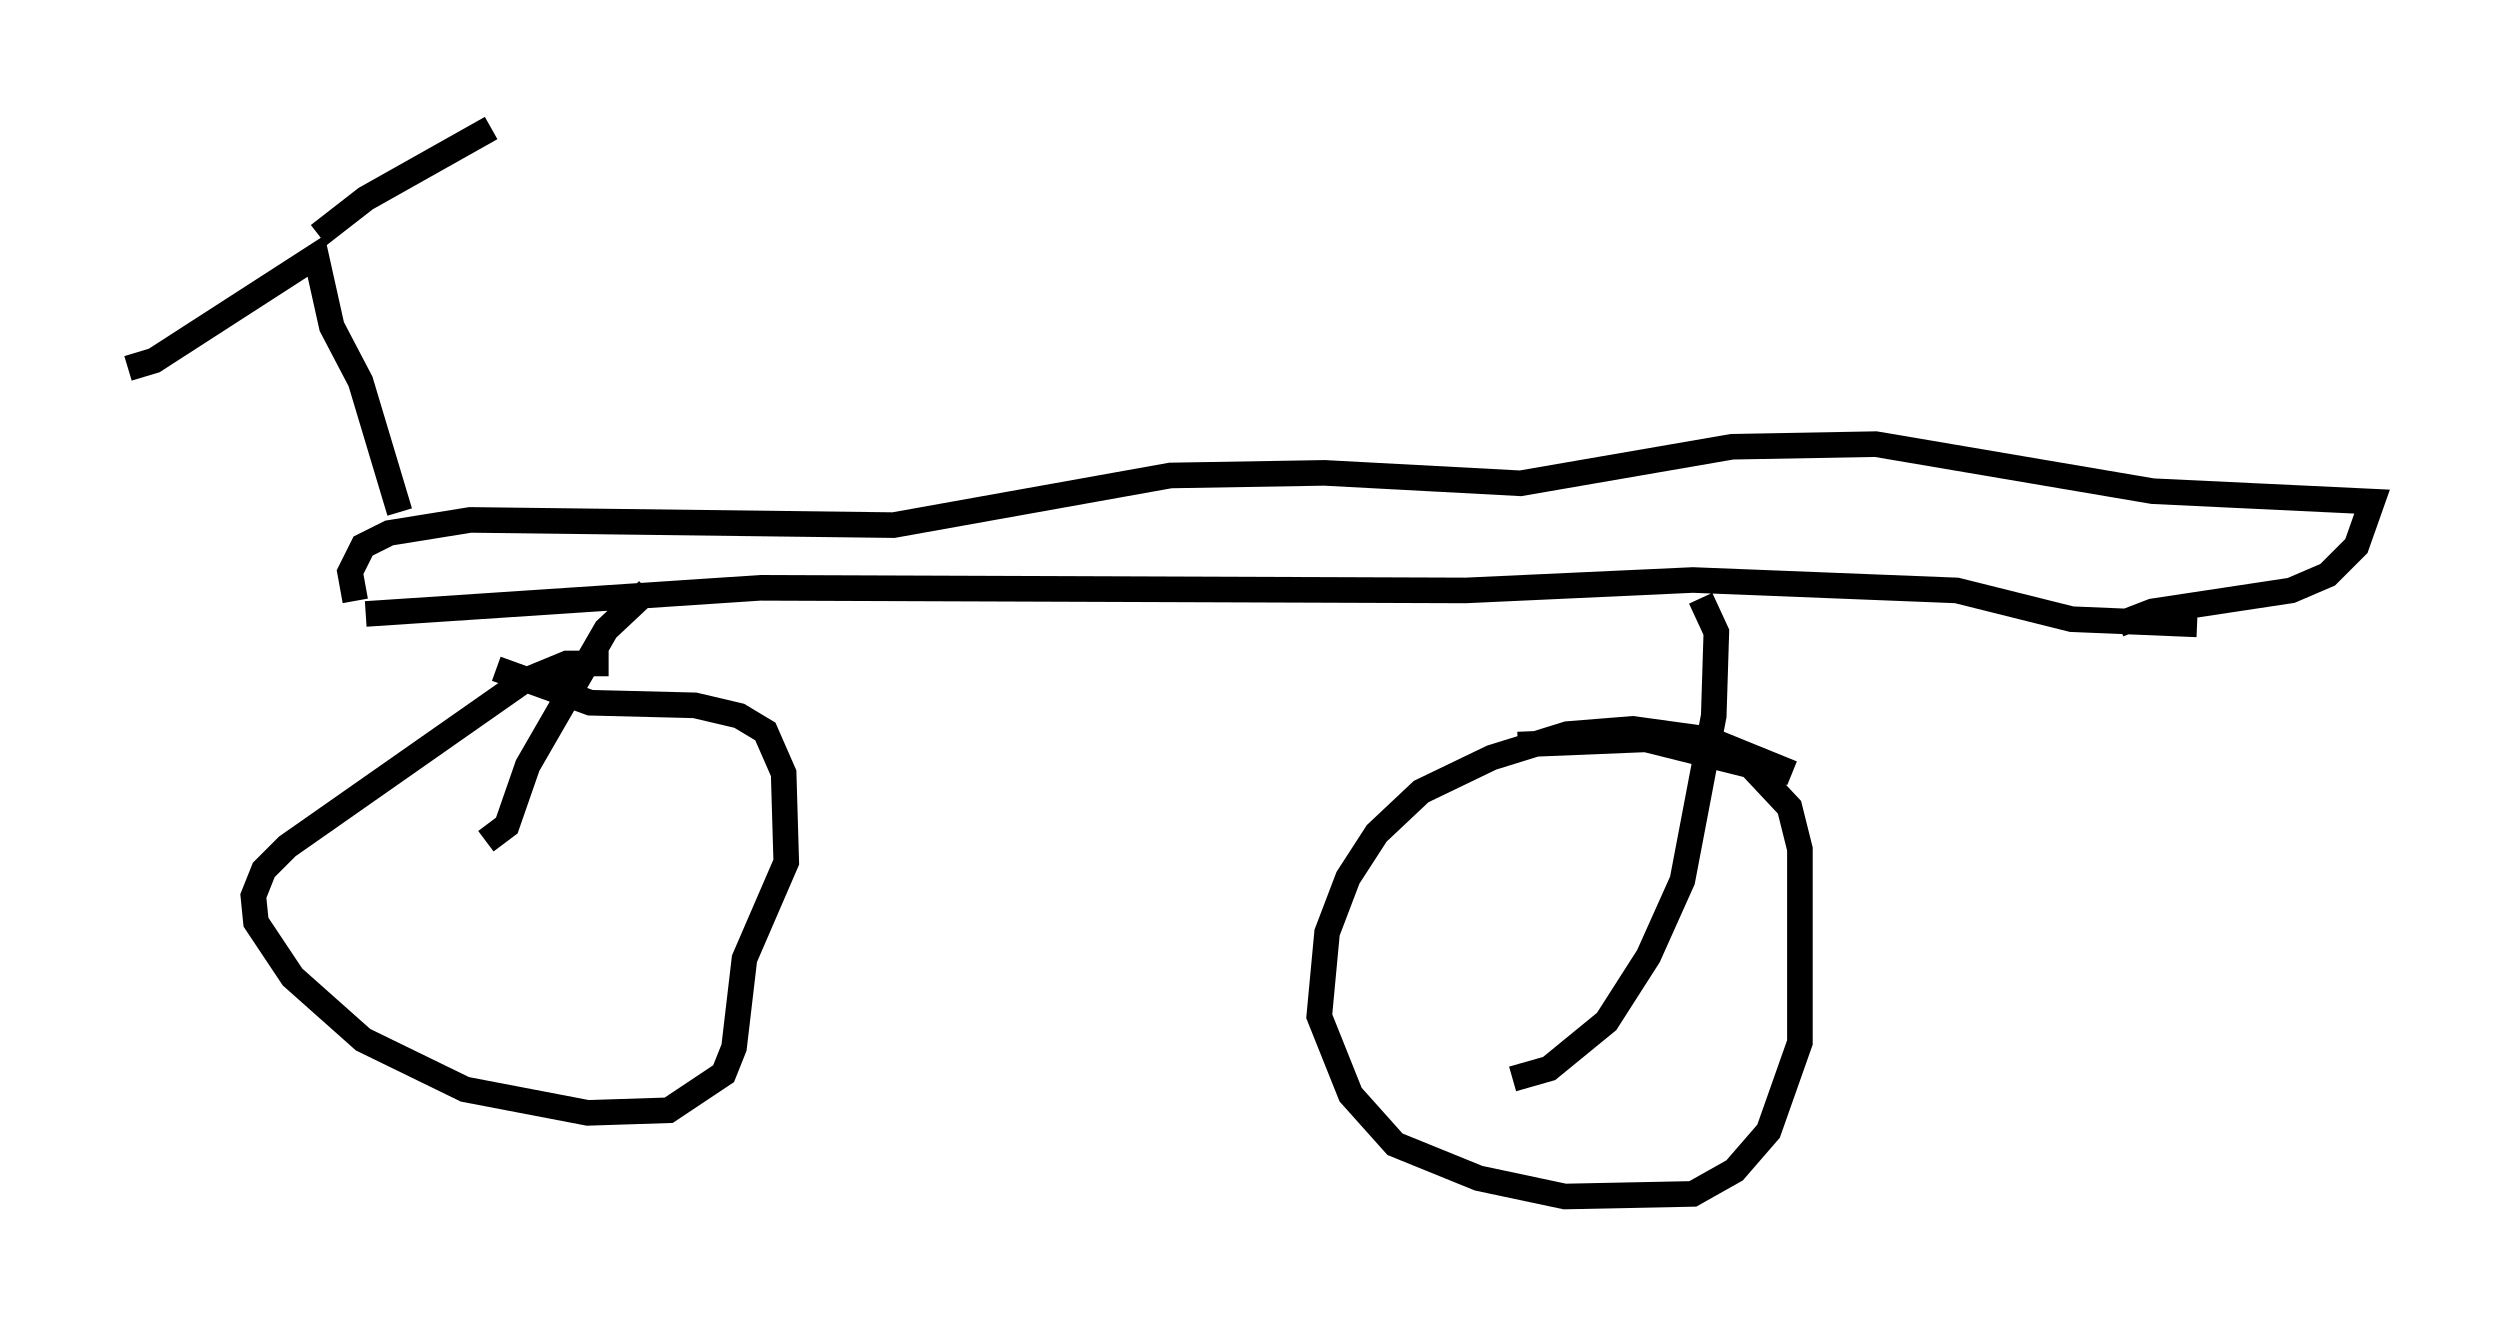 <?xml version="1.0" encoding="utf-8" ?>
<svg baseProfile="full" height="51.753" version="1.1" width="97.691" xmlns="http://www.w3.org/2000/svg" xmlns:ev="http://www.w3.org/2001/xml-events" xmlns:xlink="http://www.w3.org/1999/xlink"><defs /><rect fill="white" height="51.753" width="97.691" x="0" y="0" /><path d="M25.621, 26.642 m-1.838, -0.715 l-1.633, 0.0 -1.735, 0.715 l-9.188, 6.431 -0.919, 0.919 l-0.408, 1.021 0.102, 1.021 l1.429, 2.144 2.756, 2.45 l3.981, 1.94 4.798, 0.919 l3.165, -0.102 2.144, -1.429 l0.408, -1.021 0.408, -3.471 l1.633, -3.777 -0.102, -3.471 l-0.715, -1.633 -1.021, -0.613 l-1.735, -0.408 -4.083, -0.102 l-3.675, -1.327 m50.634, 4.083 l-3.267, -1.327 -2.96, -0.408 l-2.552, 0.204 -2.96, 0.919 l-2.756, 1.327 -1.735, 1.633 l-1.123, 1.735 -0.817, 2.144 l-0.306, 3.267 1.225, 3.063 l1.735, 1.94 3.267, 1.327 l3.369, 0.715 5.002, -0.102 l1.633, -0.919 1.327, -1.531 l1.225, -3.471 0.0, -7.554 l-0.408, -1.633 -1.531, -1.633 l-4.083, -1.021 -5.002, 0.204 m-45.019, -5.104 l15.415, -1.021 27.563, 0.102 l8.881, -0.408 10.311, 0.408 l4.492, 1.123 4.9, 0.204 m-71.97, -0.919 l-0.204, -1.123 0.51, -1.021 l1.021, -0.51 3.165, -0.51 l16.538, 0.204 10.821, -1.94 l6.023, -0.102 7.656, 0.408 l8.269, -1.429 5.615, -0.102 l10.821, 1.838 8.575, 0.408 l-0.613, 1.735 -1.123, 1.123 l-1.429, 0.613 -5.41, 0.817 l-1.327, 0.51 m-57.474, -1.327 l-1.633, 1.531 -3.063, 5.308 l-0.817, 2.348 -0.817, 0.613 m47.469, -9.494 l0.613, 1.327 -0.102, 3.267 l-1.225, 6.431 -1.327, 2.96 l-1.633, 2.552 -2.246, 1.838 l-1.429, 0.408 m-43.488, -22.152 l-1.531, -5.104 -1.123, -2.144 l-0.613, -2.756 -6.329, 4.083 l-1.021, 0.306 m7.452, -5.206 l1.838, -1.429 4.9, -2.756 " fill="none" stroke="black" stroke-width="1" /></svg>
